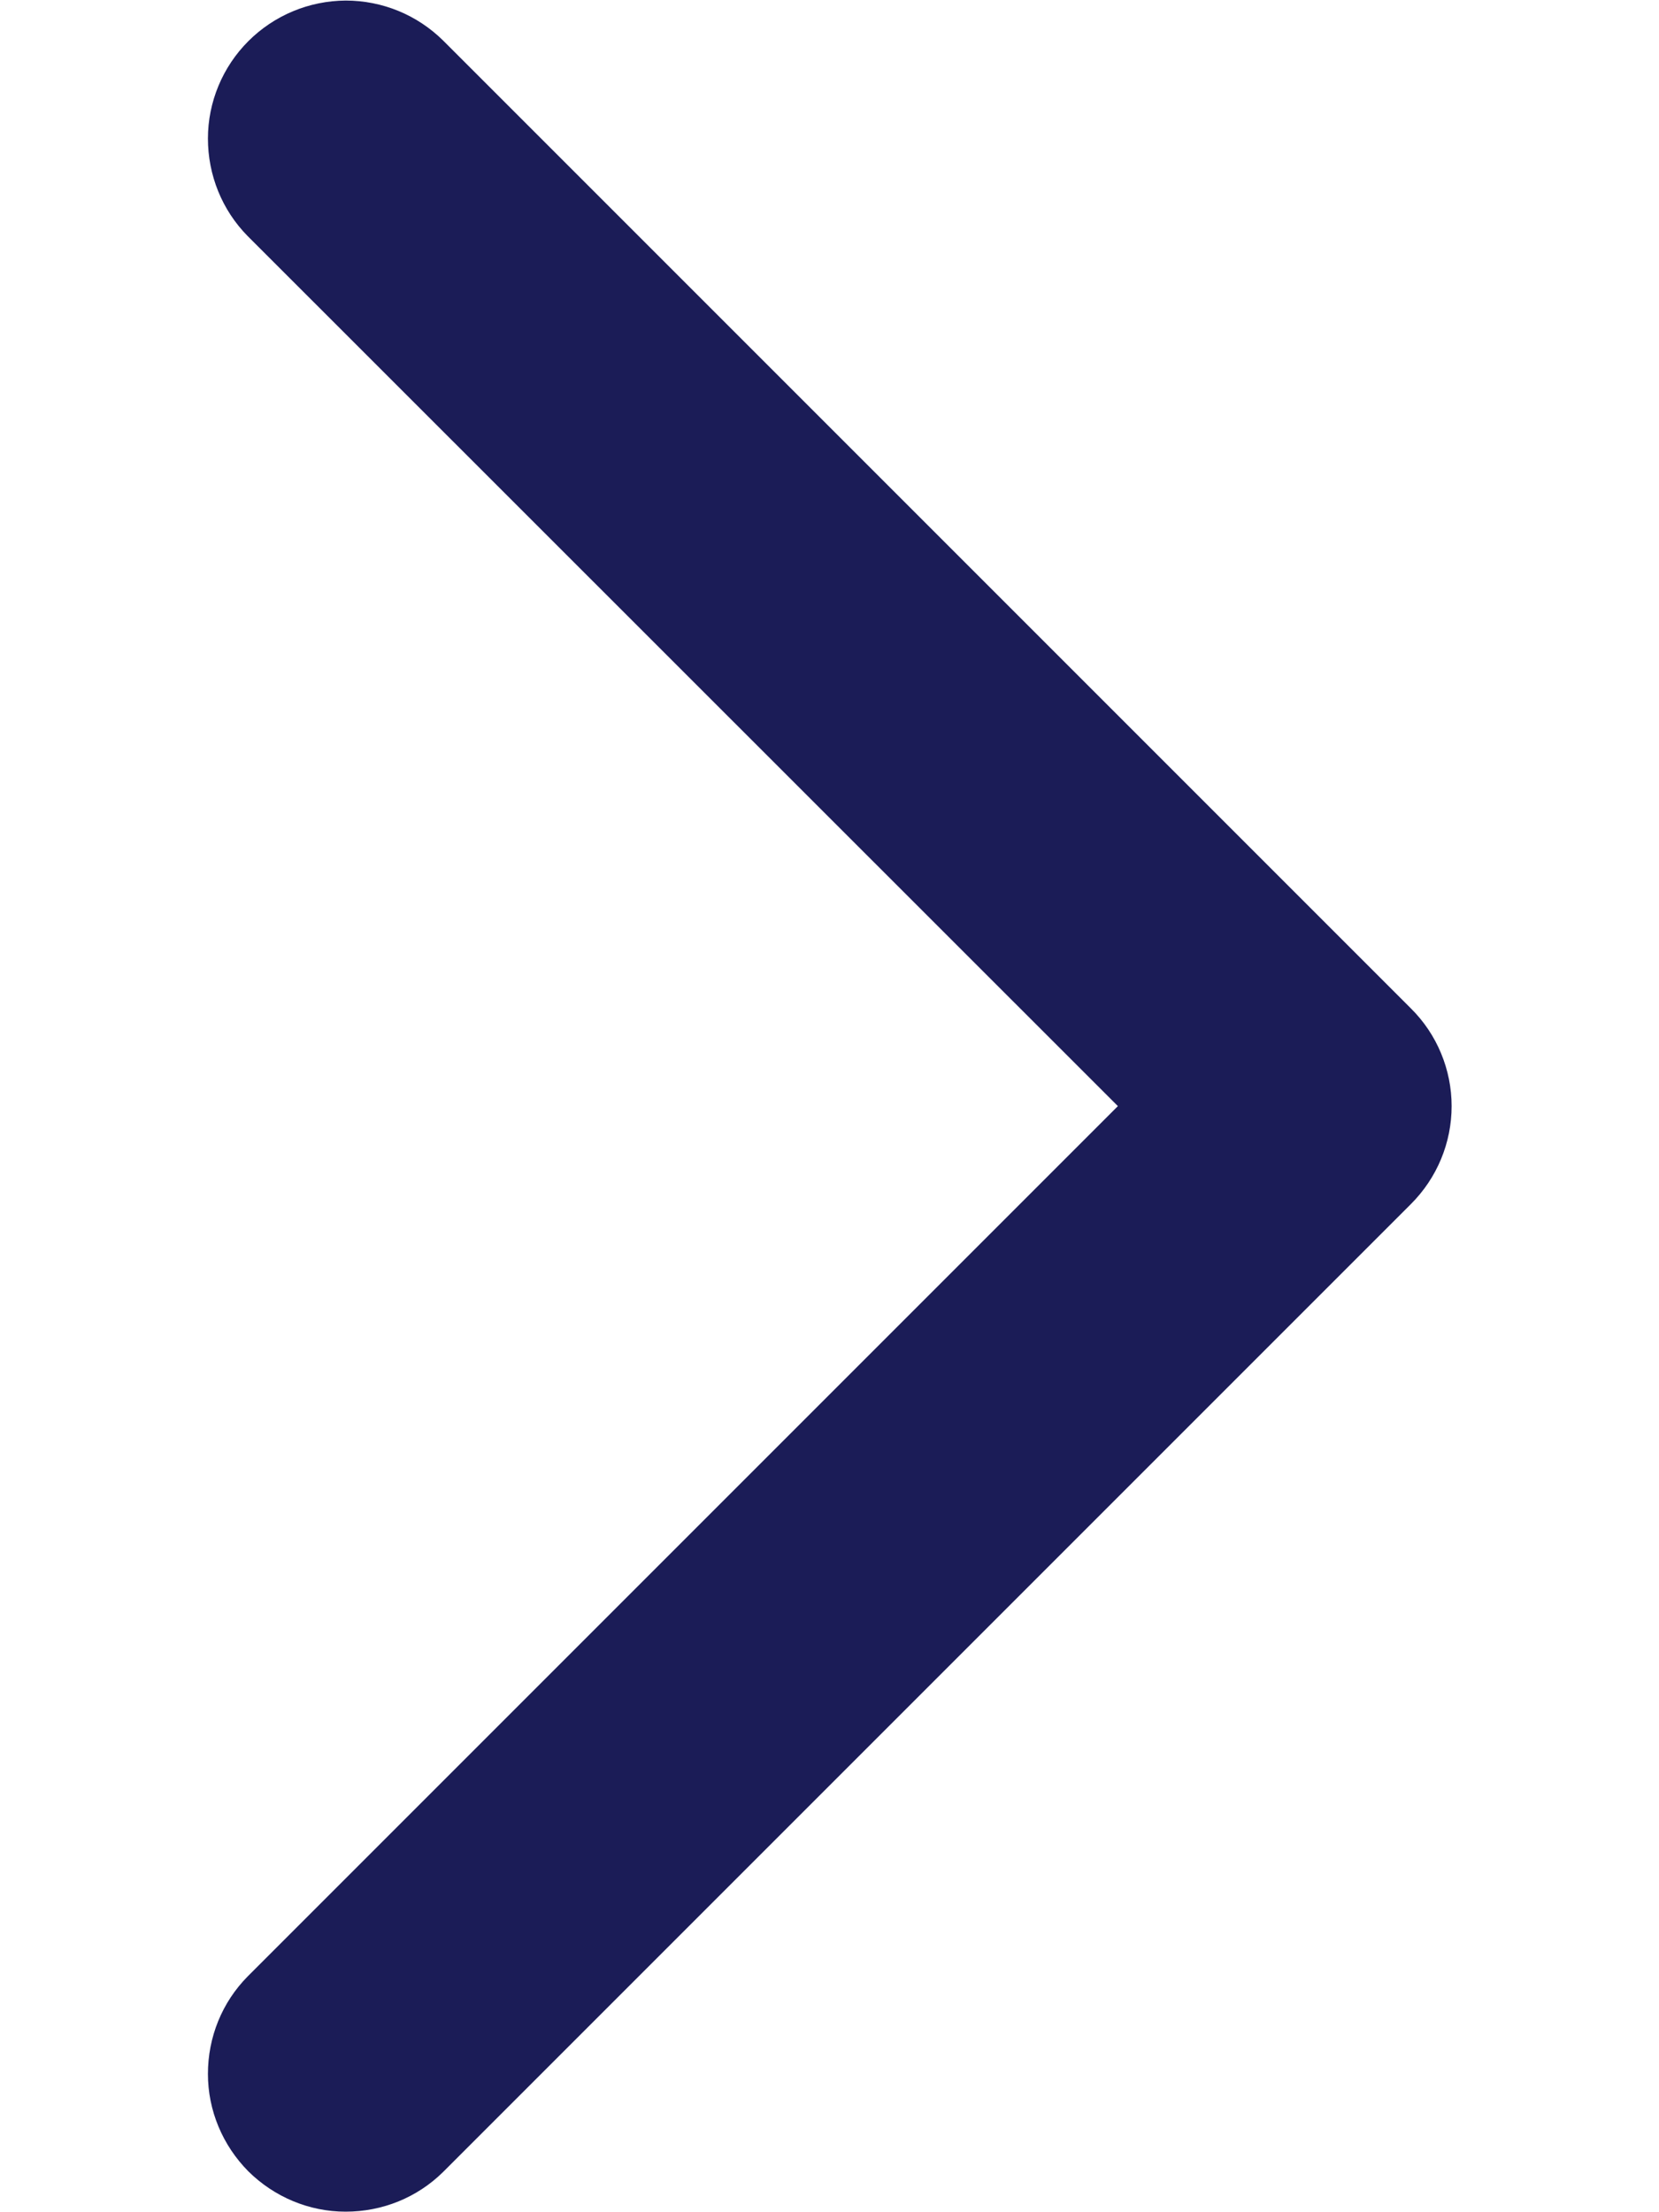 <svg width="6" height="8" viewBox="0 0 6 8" fill="none" xmlns="http://www.w3.org/2000/svg">
<path d="M0.896 7.147L4.043 4L0.896 0.854C0.803 0.76 0.752 0.633 0.752 0.501C0.752 0.369 0.805 0.242 0.898 0.149C0.992 0.055 1.118 0.003 1.25 0.002C1.383 0.002 1.509 0.054 1.603 0.147L5.103 3.647C5.197 3.74 5.25 3.868 5.25 4C5.25 4.133 5.197 4.26 5.103 4.354L1.603 7.854C1.509 7.947 1.383 7.998 1.25 7.998C1.118 7.998 0.992 7.945 0.898 7.852C0.805 7.758 0.752 7.632 0.752 7.5C0.752 7.367 0.803 7.241 0.896 7.147Z" fill="#1B1C57"/>
</svg>
